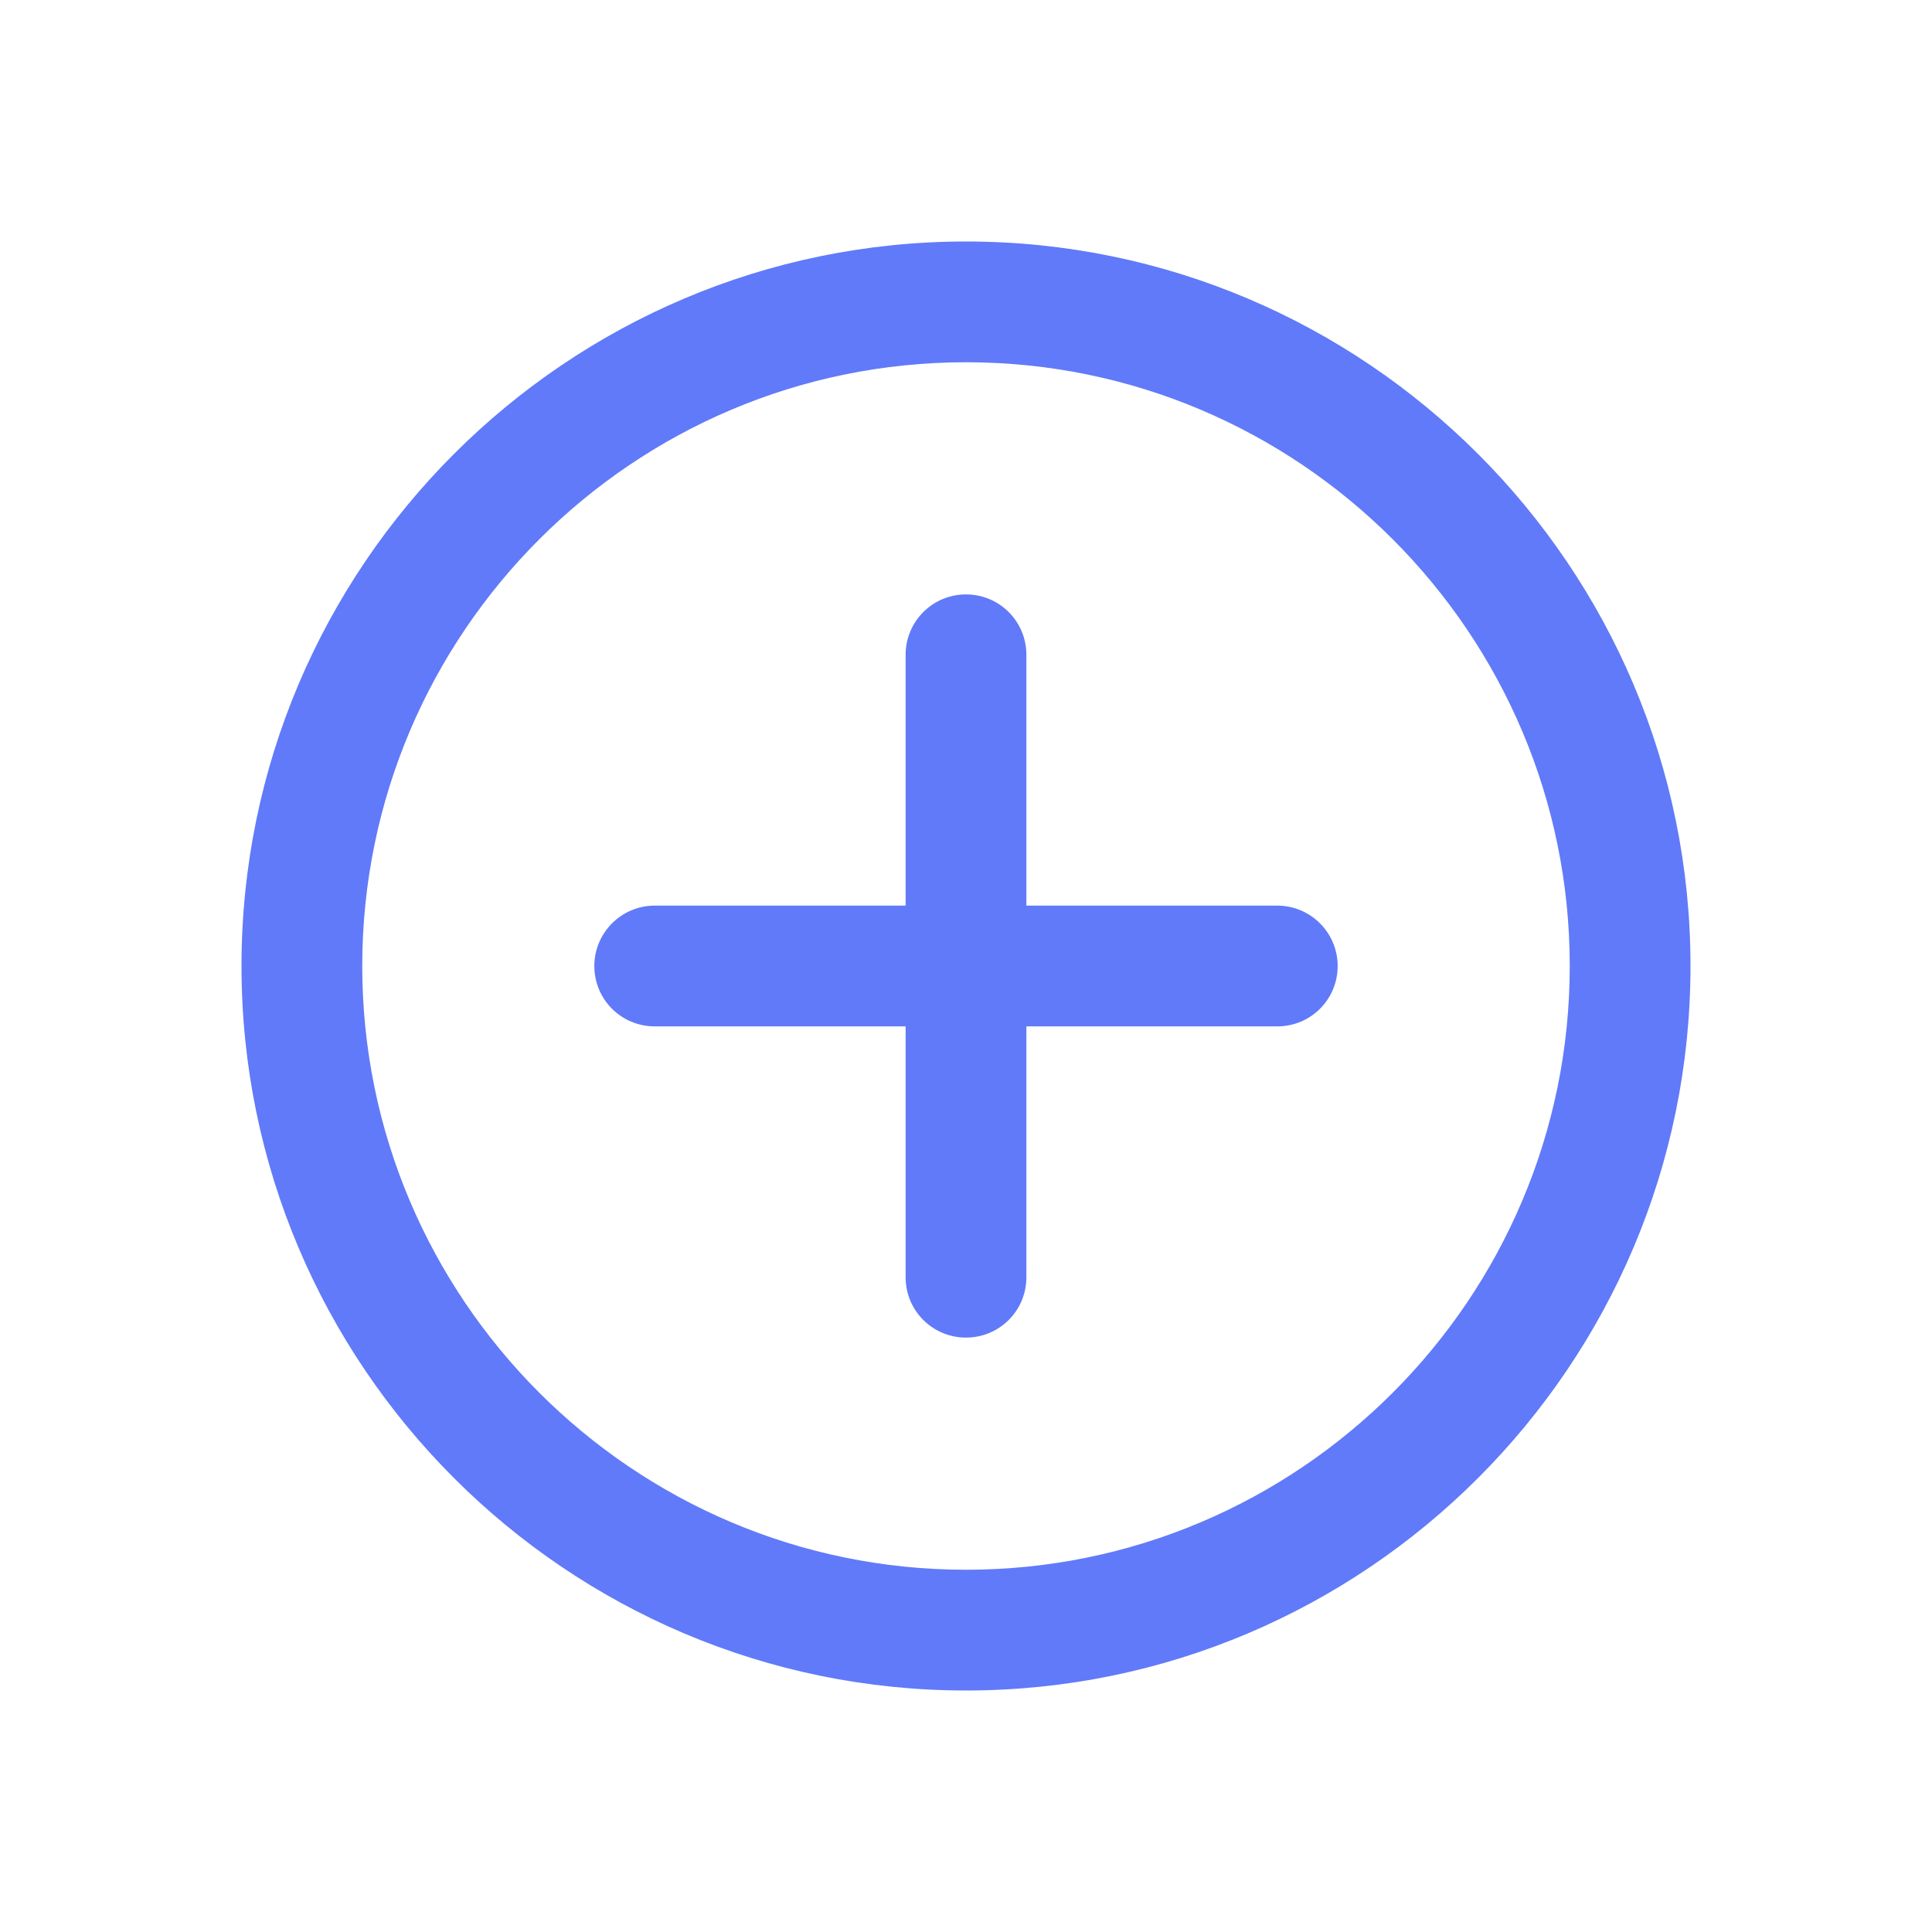 <svg width="24" height="24" viewBox="0 0 24 24" fill="none" xmlns="http://www.w3.org/2000/svg">
<path fill-rule="evenodd" clip-rule="evenodd" d="M12 19.5C7.865 19.5 4.5 16.136 4.5 12C4.5 7.864 7.865 4.5 12 4.5C16.136 4.5 19.5 7.864 19.5 12C19.5 16.136 16.136 19.5 12 19.5ZM12 3C7.037 3 3 7.039 3 12C3 16.961 7.037 21 12 21C16.963 21 21 16.961 21 12C21 7.039 16.963 3 12 3Z" fill="#617AF9"/>
<path fill-rule="evenodd" clip-rule="evenodd" d="M15.867 11.25H12.75V8.134C12.75 7.718 12.414 7.384 12 7.384C11.586 7.384 11.25 7.718 11.25 8.134V11.25H8.133C7.718 11.25 7.383 11.588 7.383 12C7.383 12.416 7.718 12.75 8.133 12.75H11.25V15.867C11.25 16.283 11.586 16.616 12 16.616C12.414 16.616 12.75 16.283 12.75 15.867V12.75H15.867C16.282 12.75 16.617 12.416 16.617 12C16.617 11.588 16.282 11.25 15.867 11.25Z" fill="#617AF9"/>
</svg>
